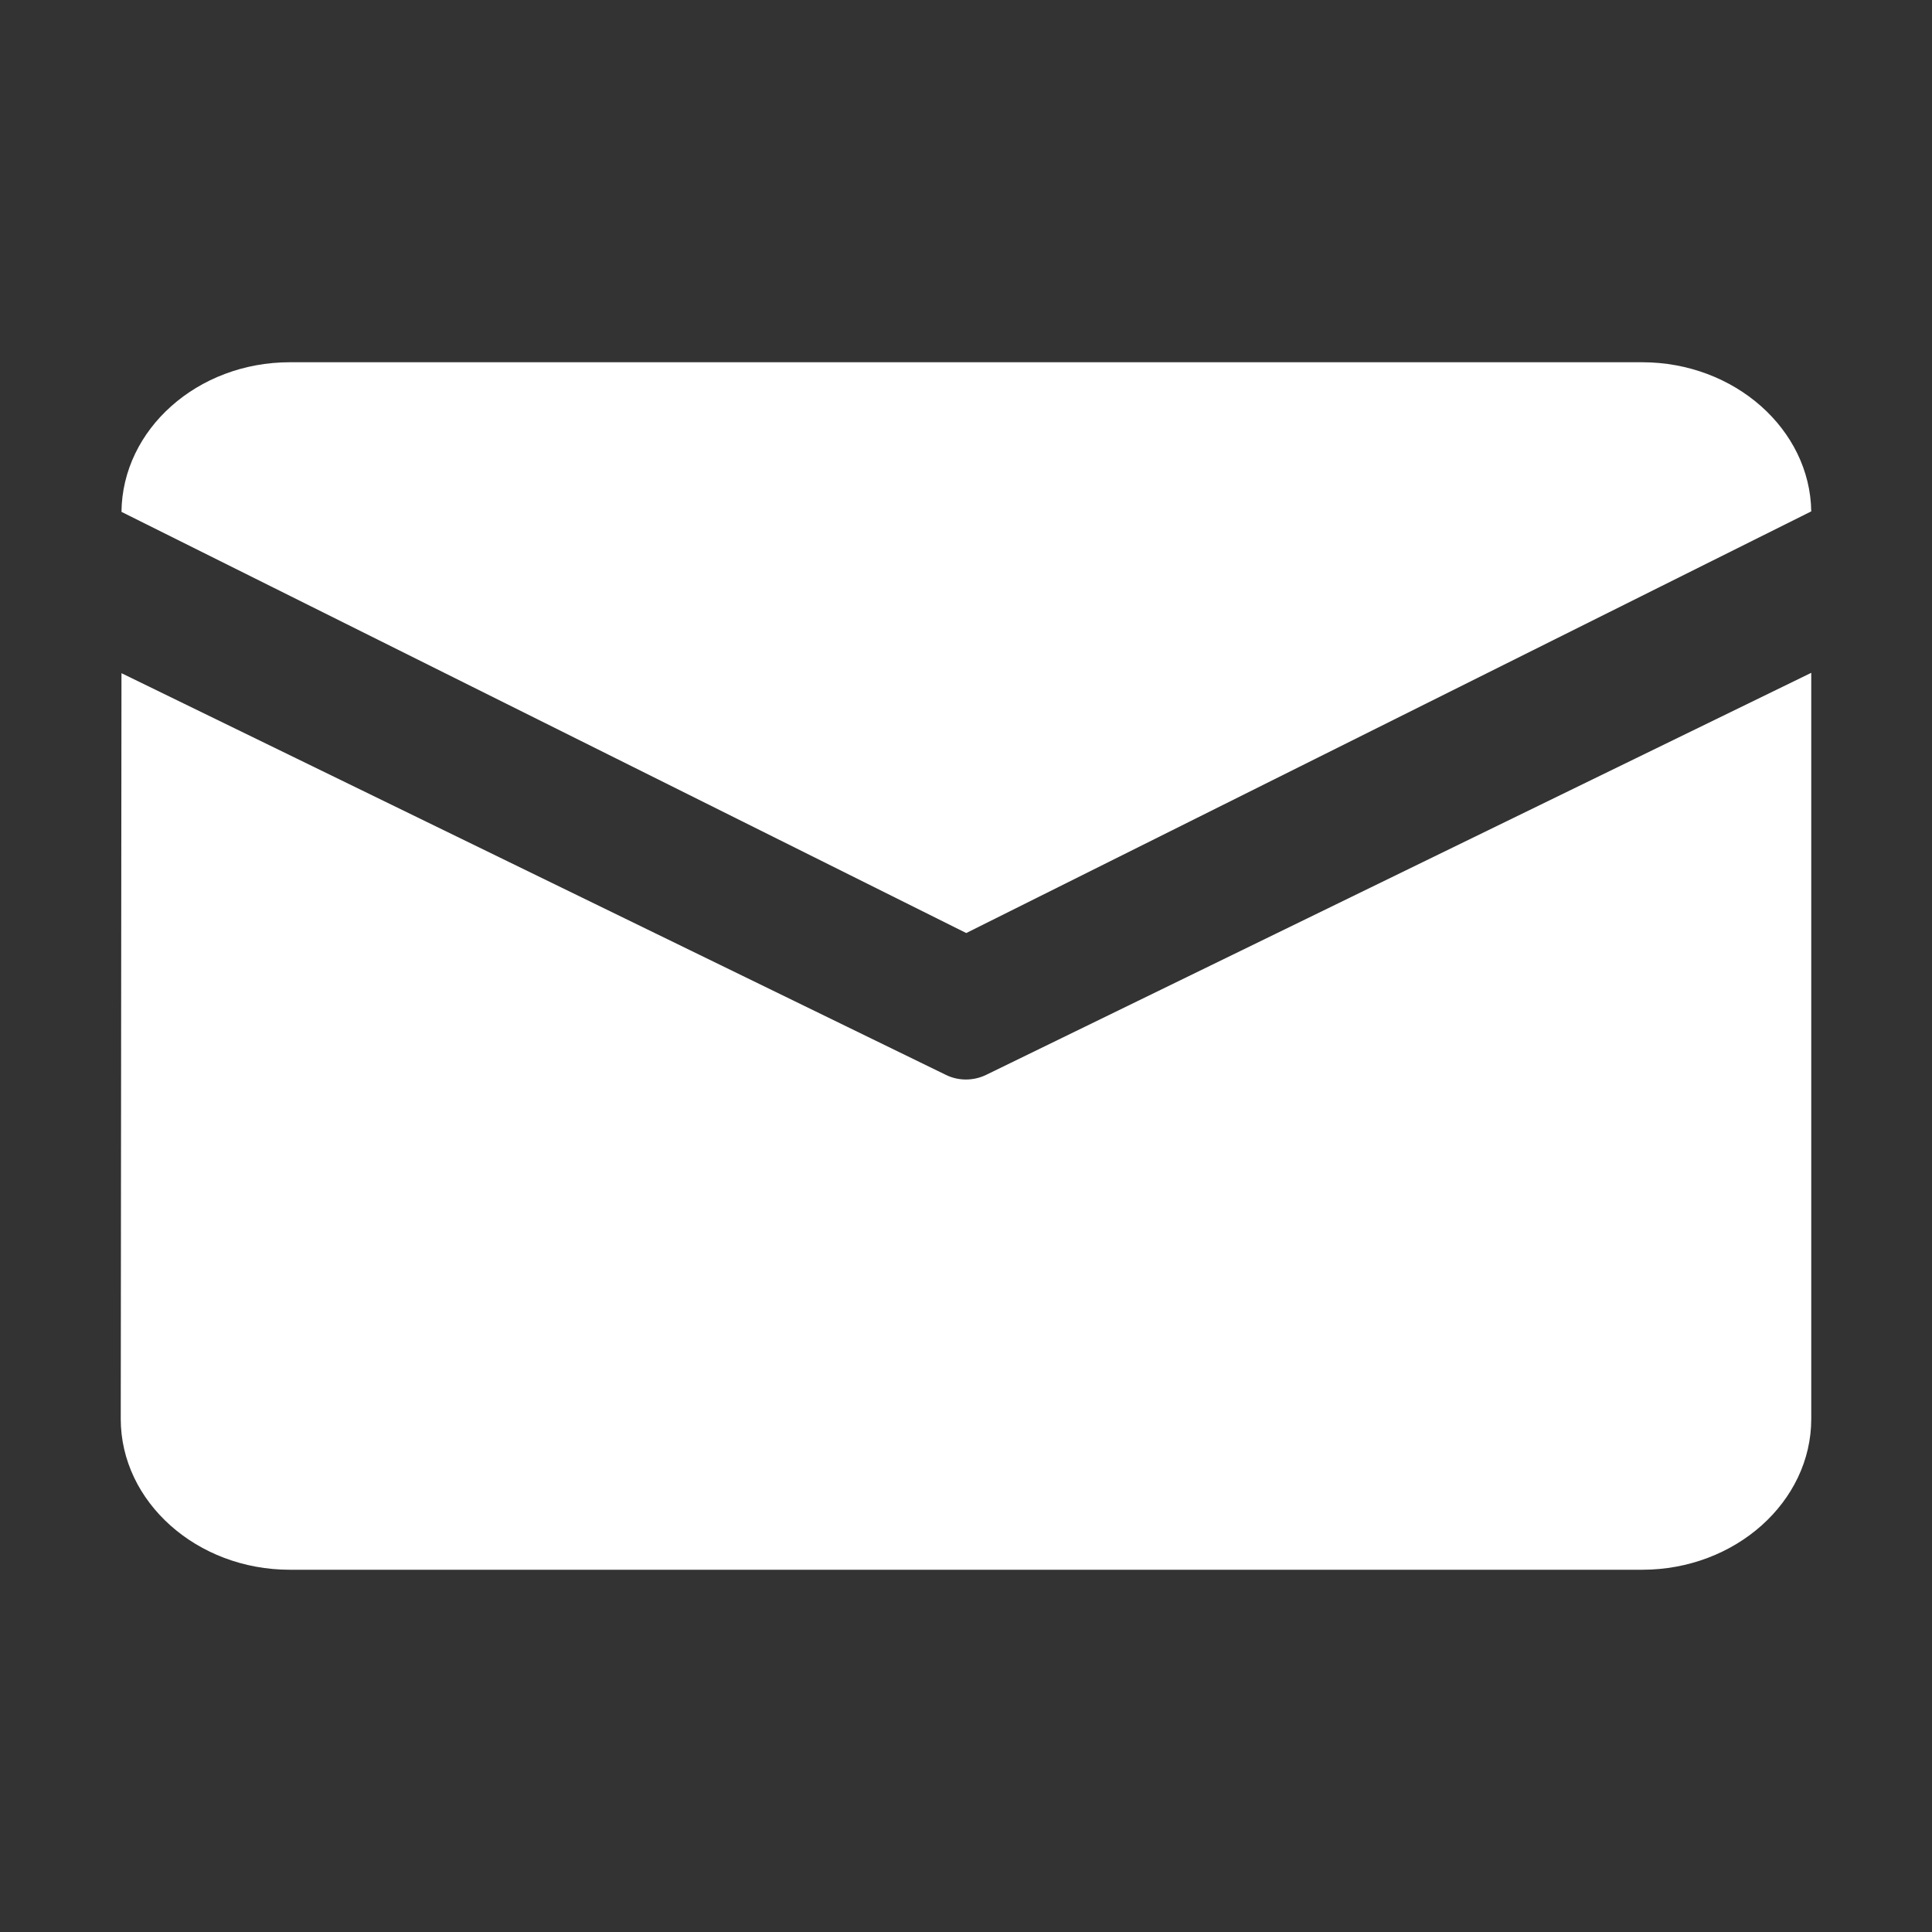 <svg width="16" height="16" viewBox="0 0 16 16" fill="none" xmlns="http://www.w3.org/2000/svg">
<rect x="0" y="0" width="16" height="16" fill="#333333" stroke="none"/>
<g id="icon/&#233;&#130;&#174;&#231;&#174;&#177;">
<path id="Vector" d="M2.4 3H13.6C14.364 3 14.99 3.555 15 4.235L8.002 7.727L1.006 4.239C1.013 3.556 1.635 3 2.4 3ZM1.006 5.575L1 11.751C1 12.438 1.63 13 2.4 13H13.6C14.37 13 15 12.438 15 11.751V5.572L8.168 8.901C8.062 8.953 7.936 8.953 7.832 8.901L1.006 5.575Z" fill="white"/>
</g>
</svg>
